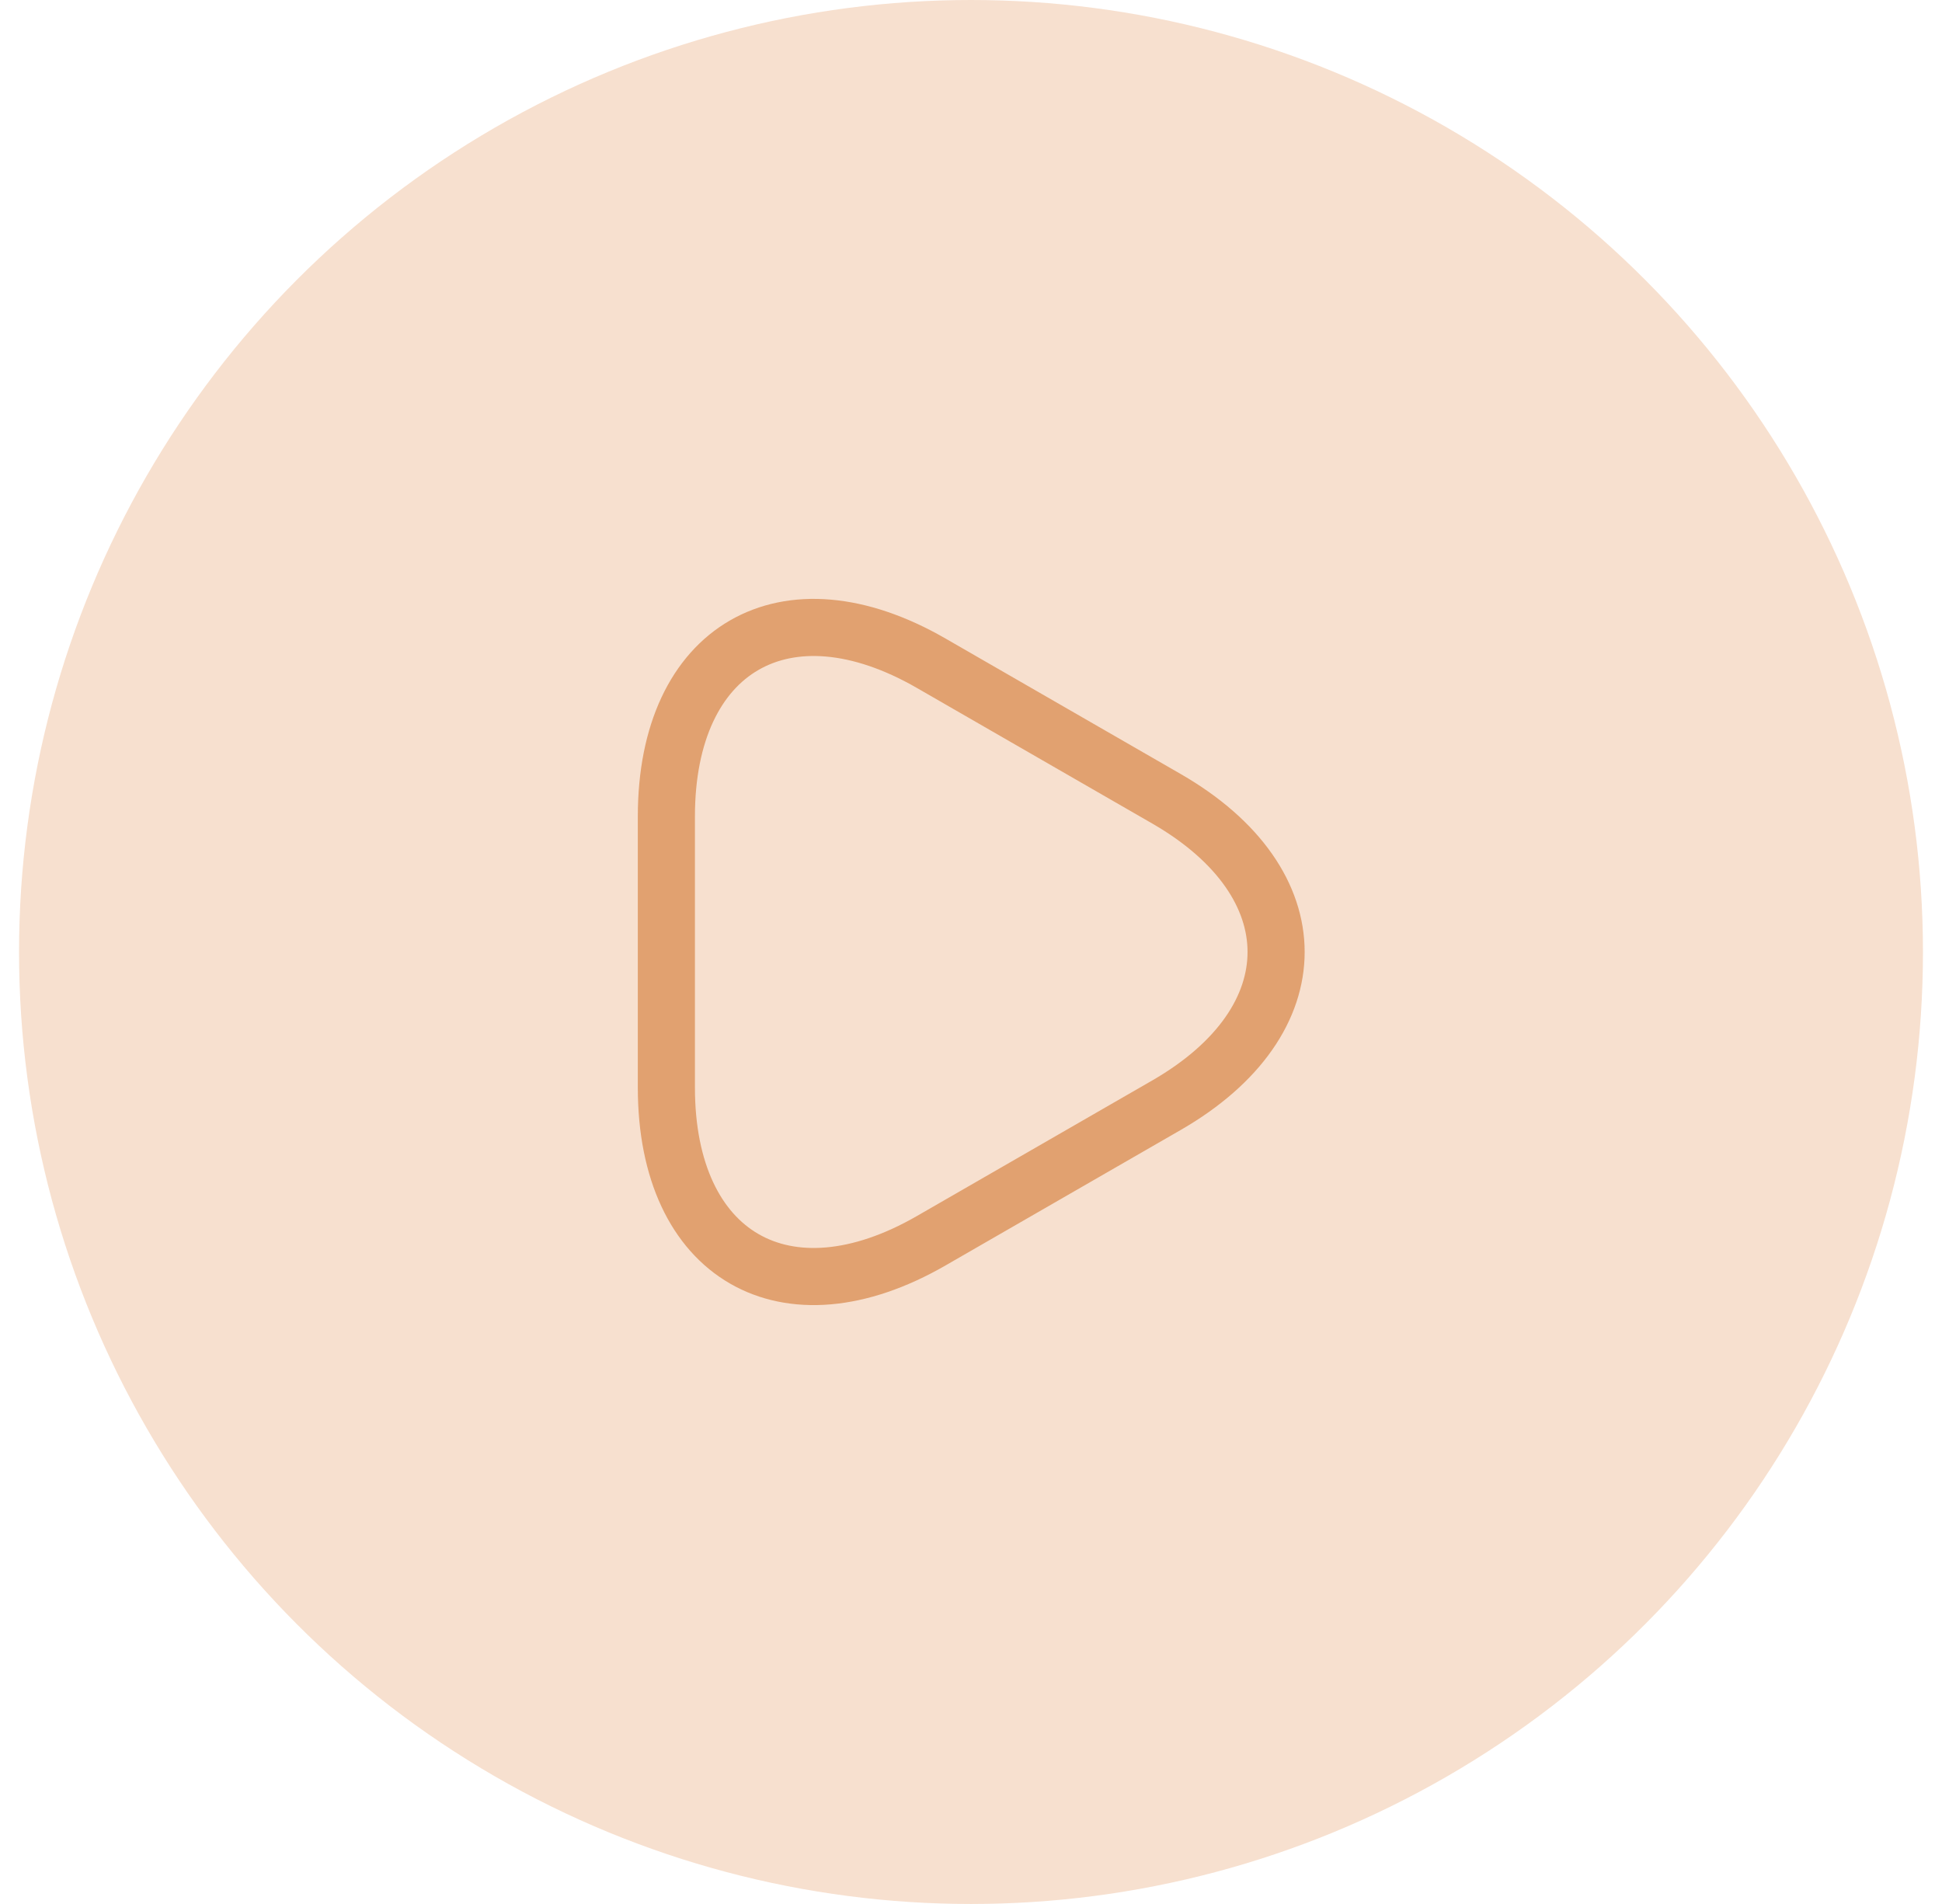 <svg width="51" height="50" viewBox="0 0 51 50" fill="none" xmlns="http://www.w3.org/2000/svg">
<circle cx="25.5" cy="25" r="25" fill="#F7E0CF"/>
<path d="M17.5 25V21.44C17.5 17.02 20.63 15.21 24.46 17.42L27.55 19.2L30.64 20.98C34.47 23.19 34.47 26.81 30.64 29.02L27.55 30.8L24.46 32.58C20.63 34.79 17.5 32.98 17.5 28.56V25Z" stroke="#E1A170" stroke-width="1.5" stroke-miterlimit="10" stroke-linecap="round" stroke-linejoin="round"/>
</svg>
